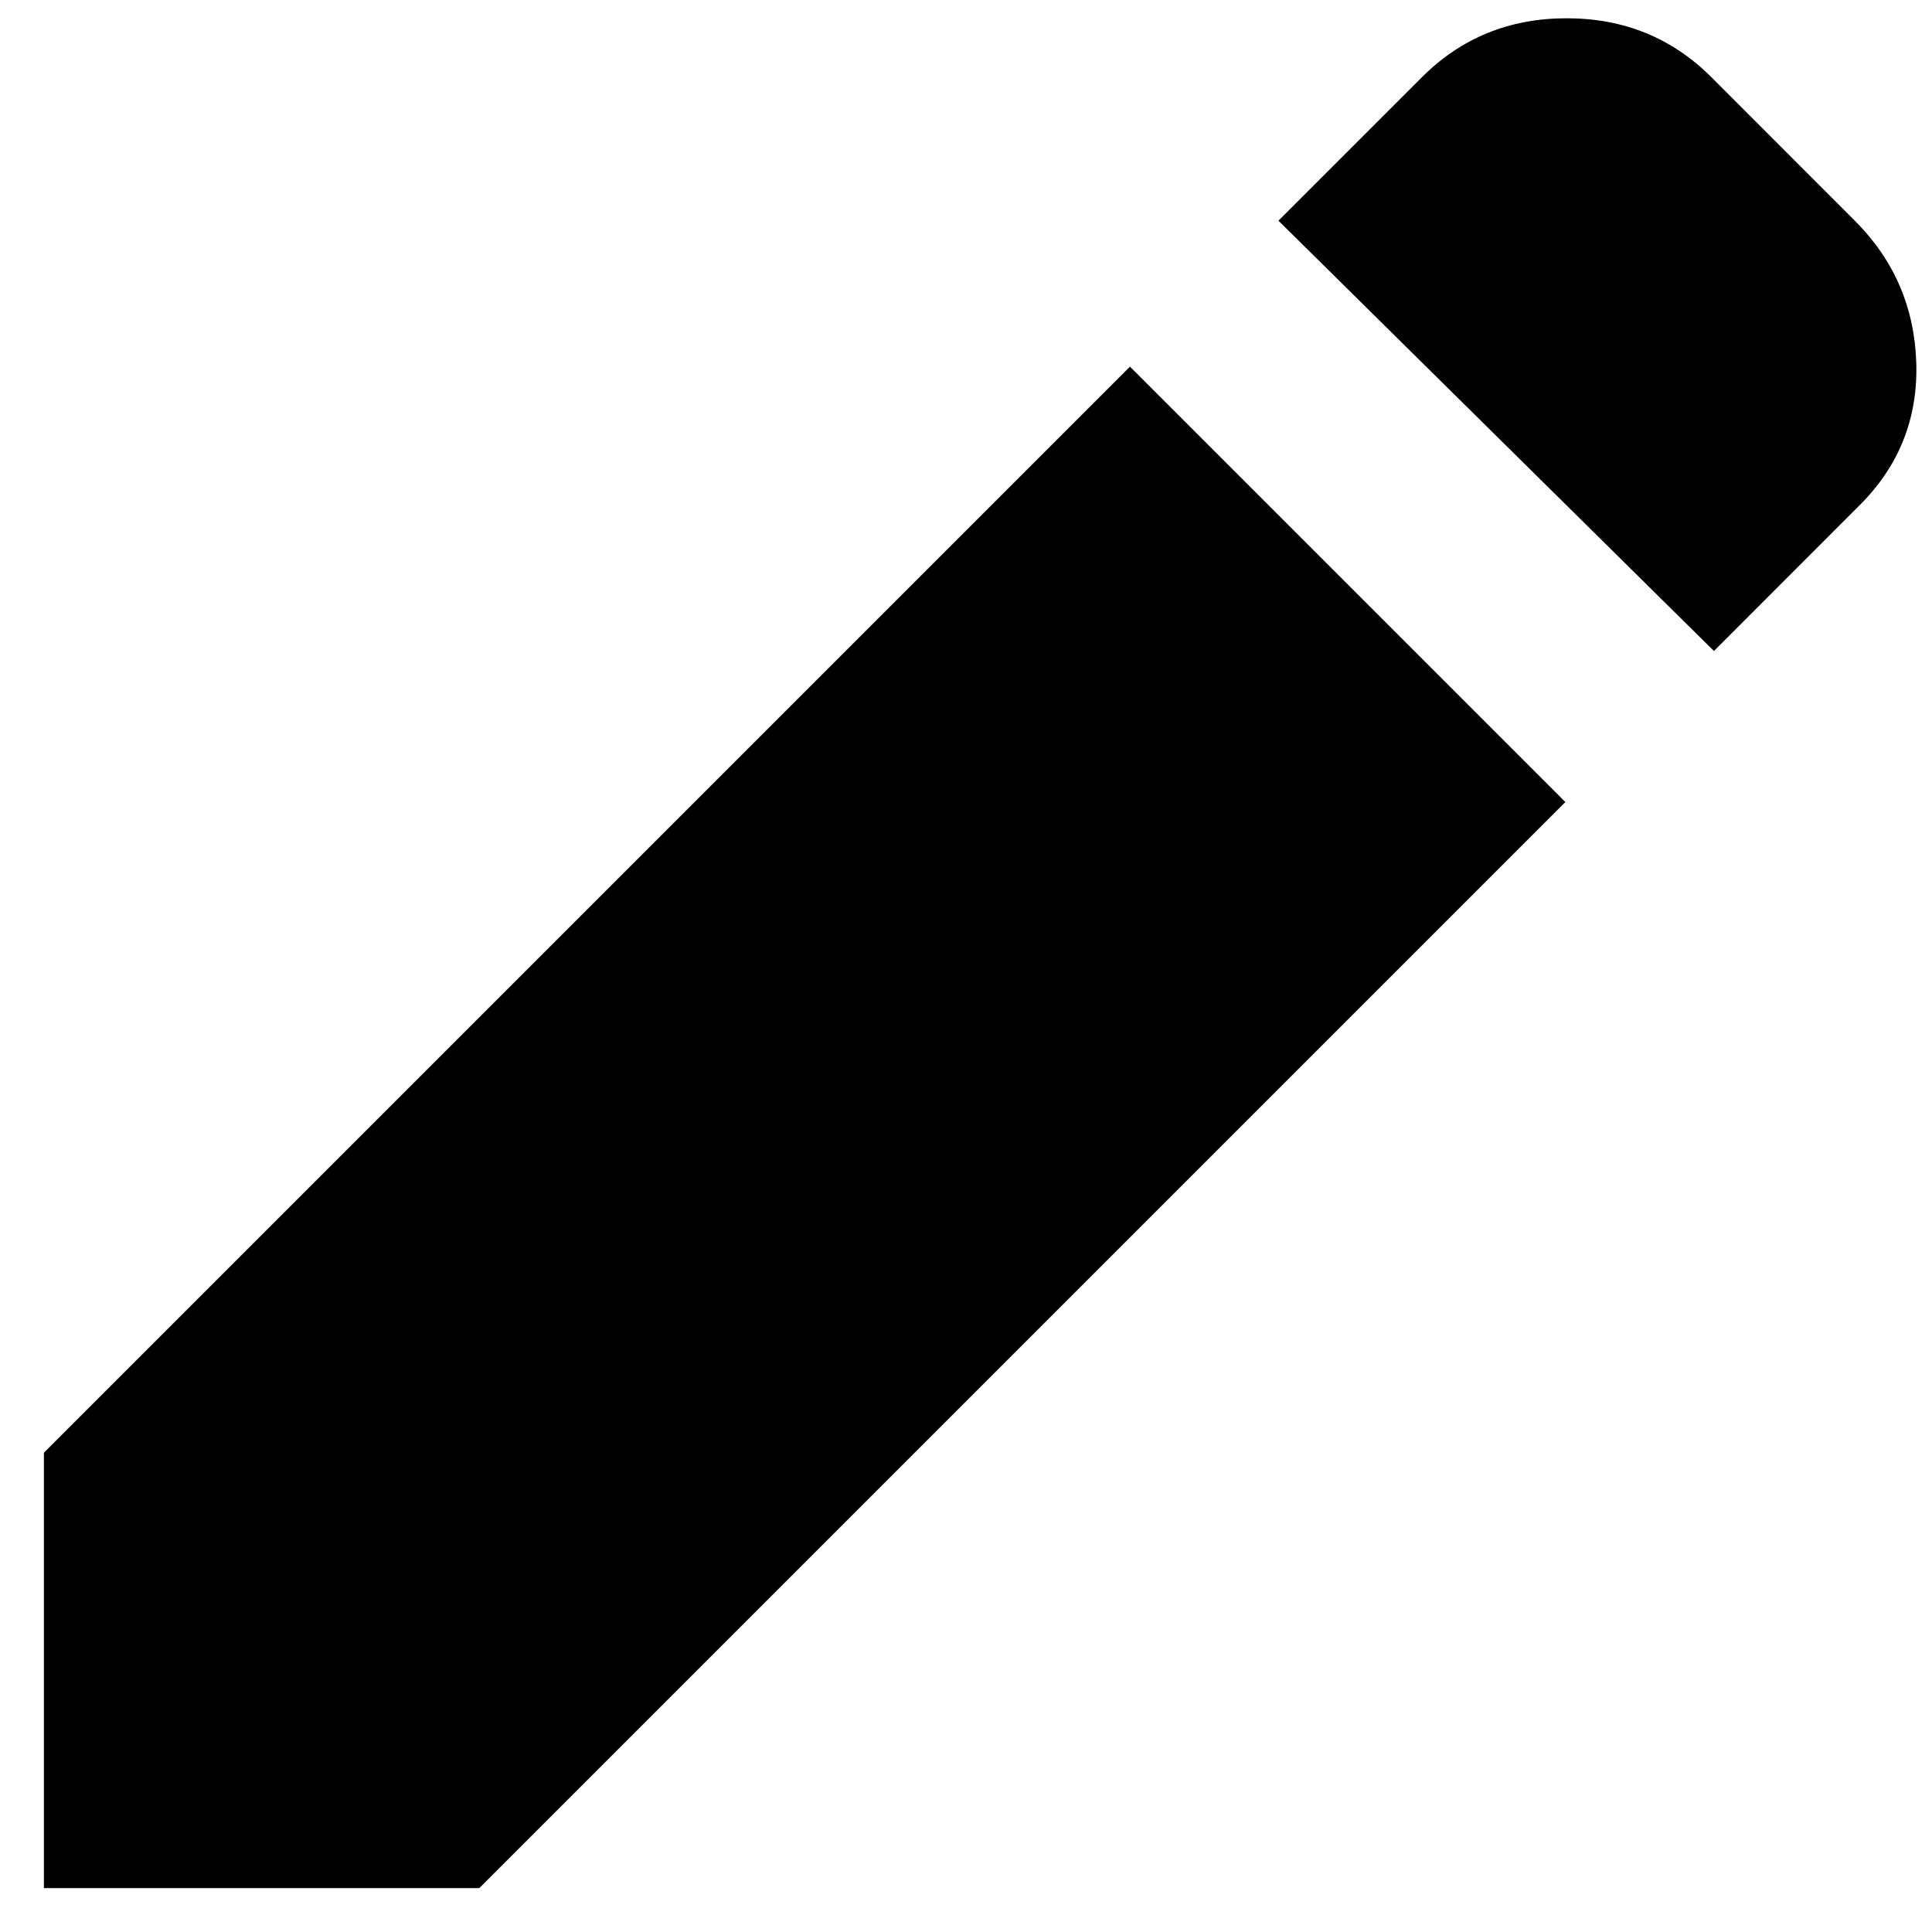 <svg width="22" height="22" viewBox="0 0 22 22" fill="none" xmlns="http://www.w3.org/2000/svg">
<path d="M19.517 7.413L14.558 2.513L16.192 0.879C16.639 0.432 17.188 0.208 17.84 0.208C18.491 0.208 19.04 0.432 19.488 0.879L21.121 2.513C21.568 2.96 21.801 3.5 21.821 4.132C21.84 4.763 21.626 5.303 21.179 5.75L19.517 7.413ZM17.825 9.133L5.458 21.5H0.5V16.542L12.867 4.175L17.825 9.133Z" fill="black"/>
</svg>

